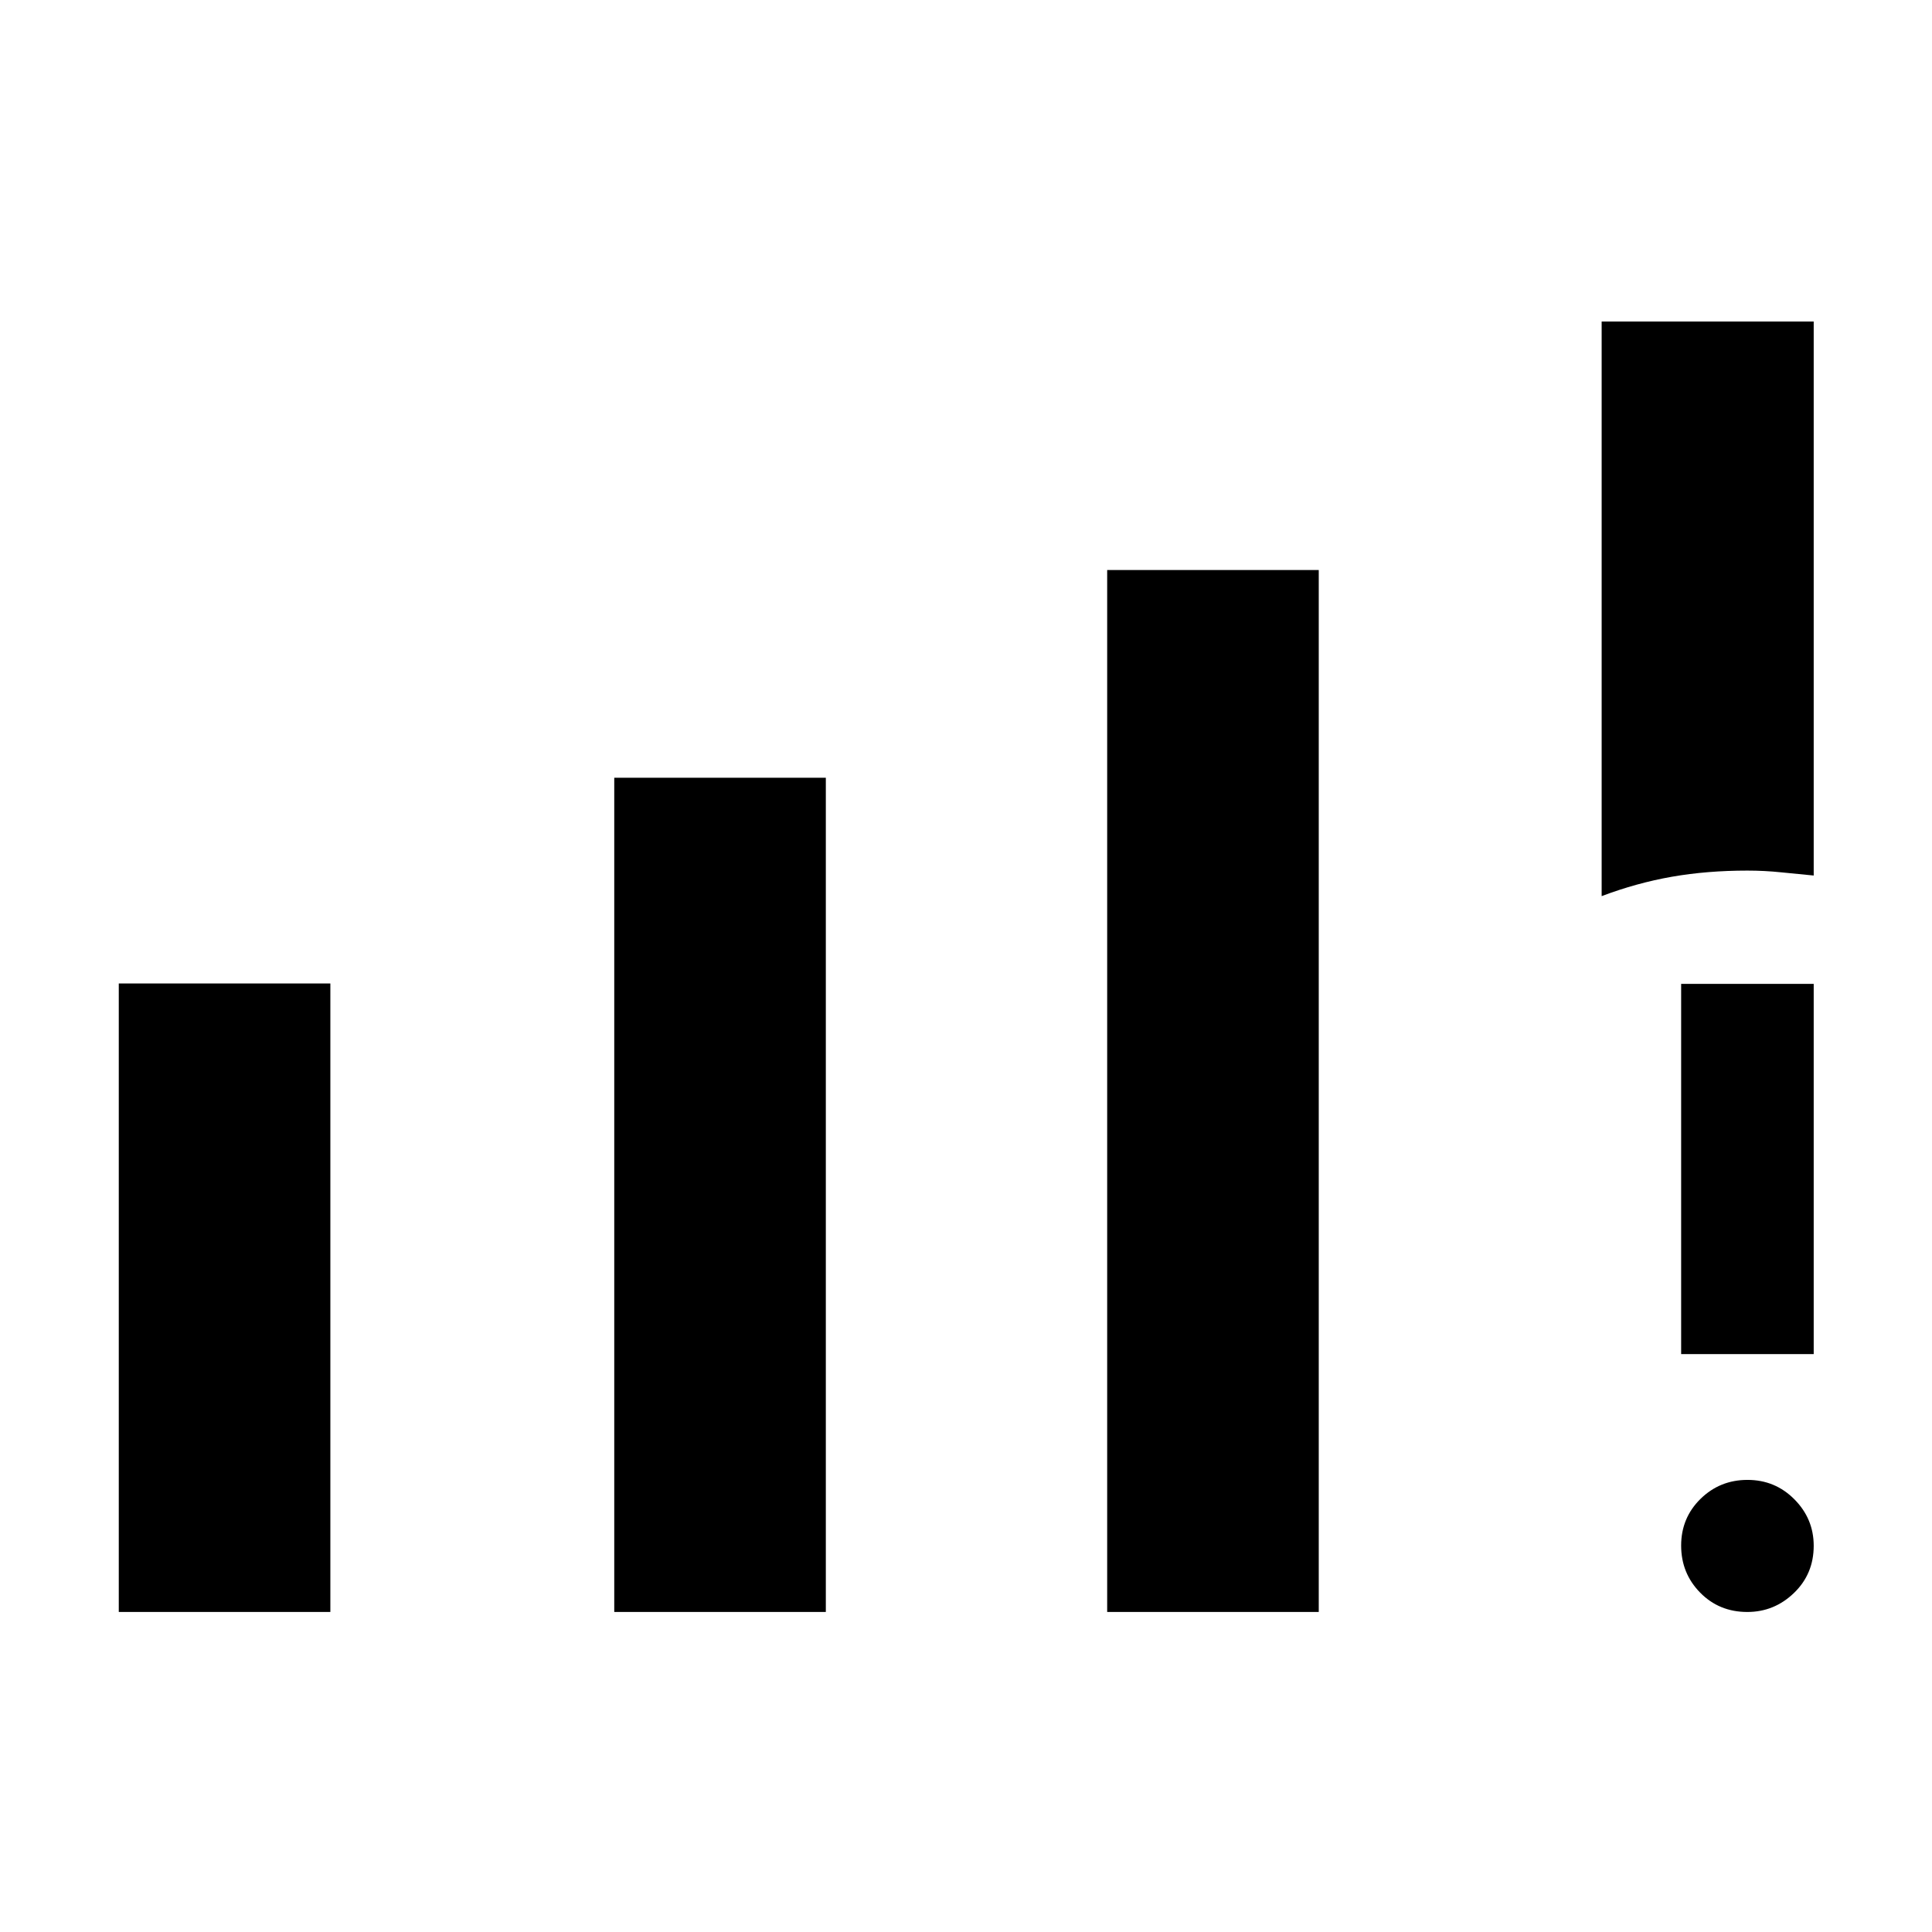 <svg xmlns="http://www.w3.org/2000/svg" height="48" viewBox="0 -960 960 960" width="48"><path d="M59.02-159.02v-312.31h105.13v312.31H59.02Zm246.2 0v-414.52h105.13v414.52H305.22Zm244.93 0v-517.74h105.13v517.74H550.15Zm245.7-355.7v-285.5h105.37v275.26q-7.96-.74-16.19-1.59-8.23-.86-16.82-.86-19.99 0-37.49 3.06-17.5 3.07-34.87 9.63Zm72.37 355.7q-13.98 0-23.43-9.62-9.44-9.62-9.44-23.37 0-13.75 9.62-23.2 9.62-9.44 23.35-9.44 13.73 0 23.31 9.66 9.59 9.66 9.59 23.08 0 14-9.8 23.44-9.8 9.45-23.2 9.45Zm-32.87-128.13v-183.96h65.87v183.96h-65.87Z"/></svg>